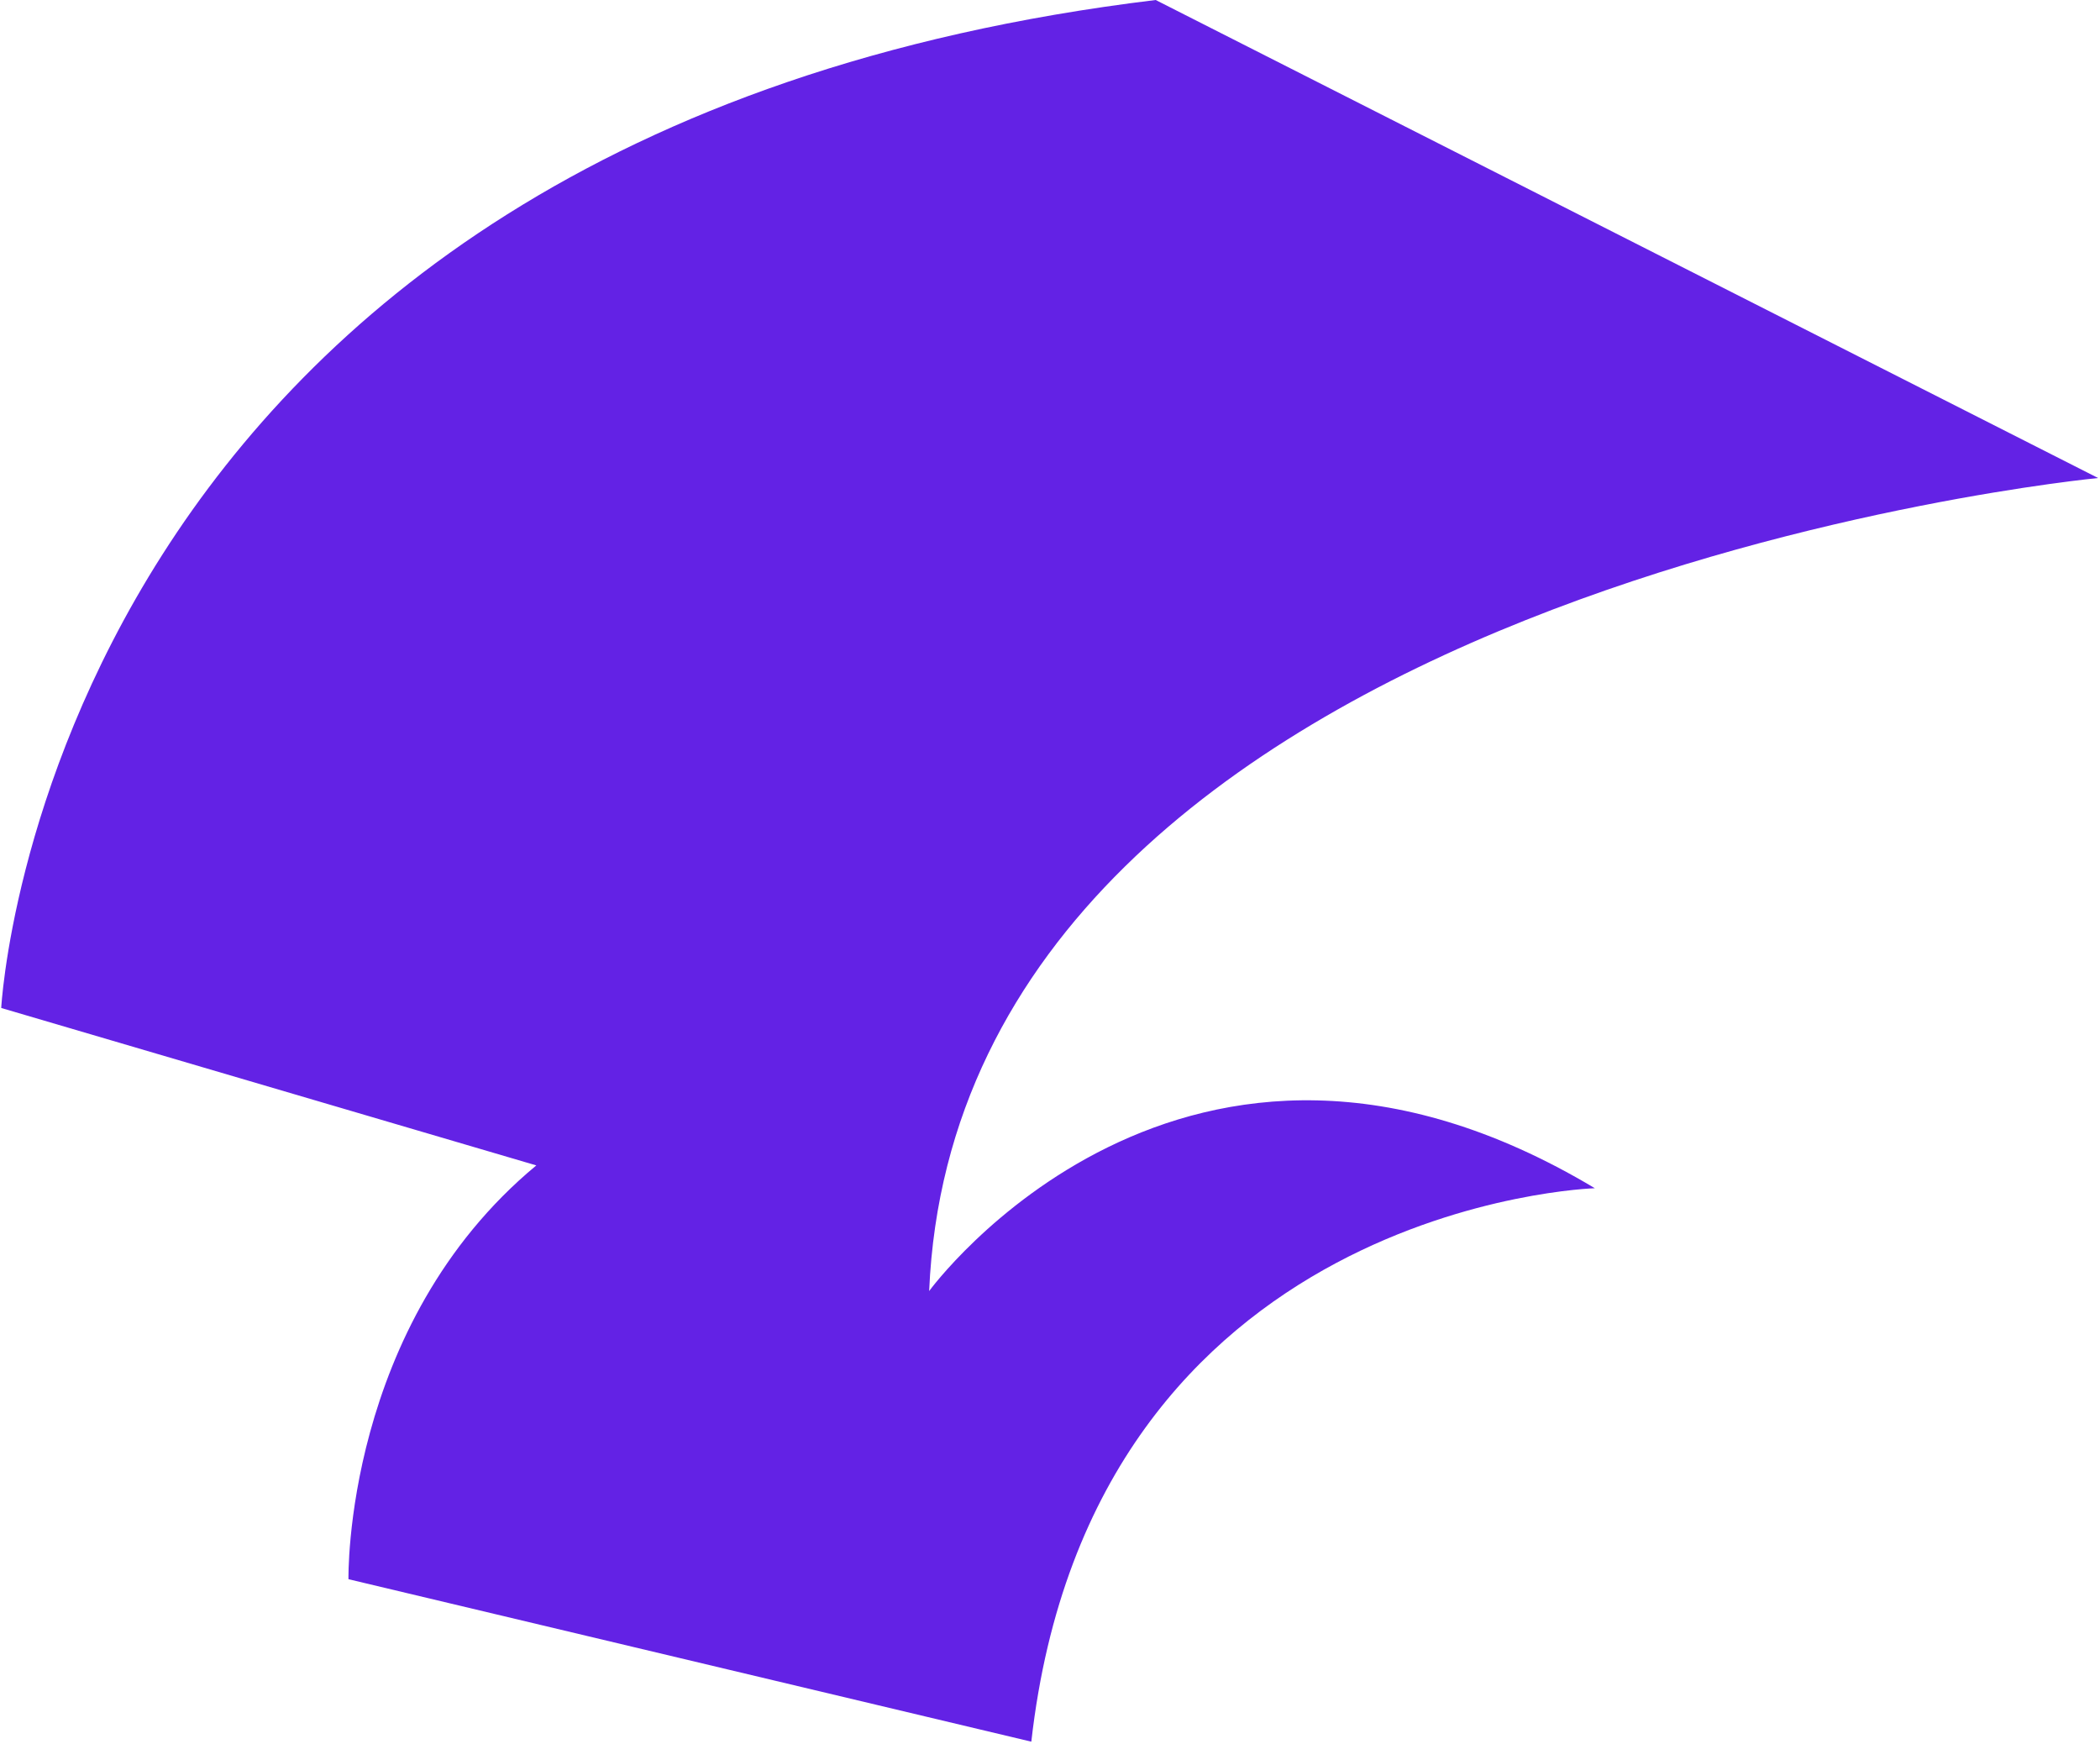 <svg fill="none" height="670" viewBox="0 0 807 670" width="807" xmlns="http://www.w3.org/2000/svg"><path d="m444.12 0 362.16 183.68s-437.52 41.7-449.22 312.41c0 0 97.79-134.14 255.82-39.51 0 0-193.15 5.85-216.56 212.66l-262.41-62.43s-1.95-97.55 72.19-159l-205.63-60.49s17.35-335.61 443.65-387.32z" fill="#6322e5"/></svg>